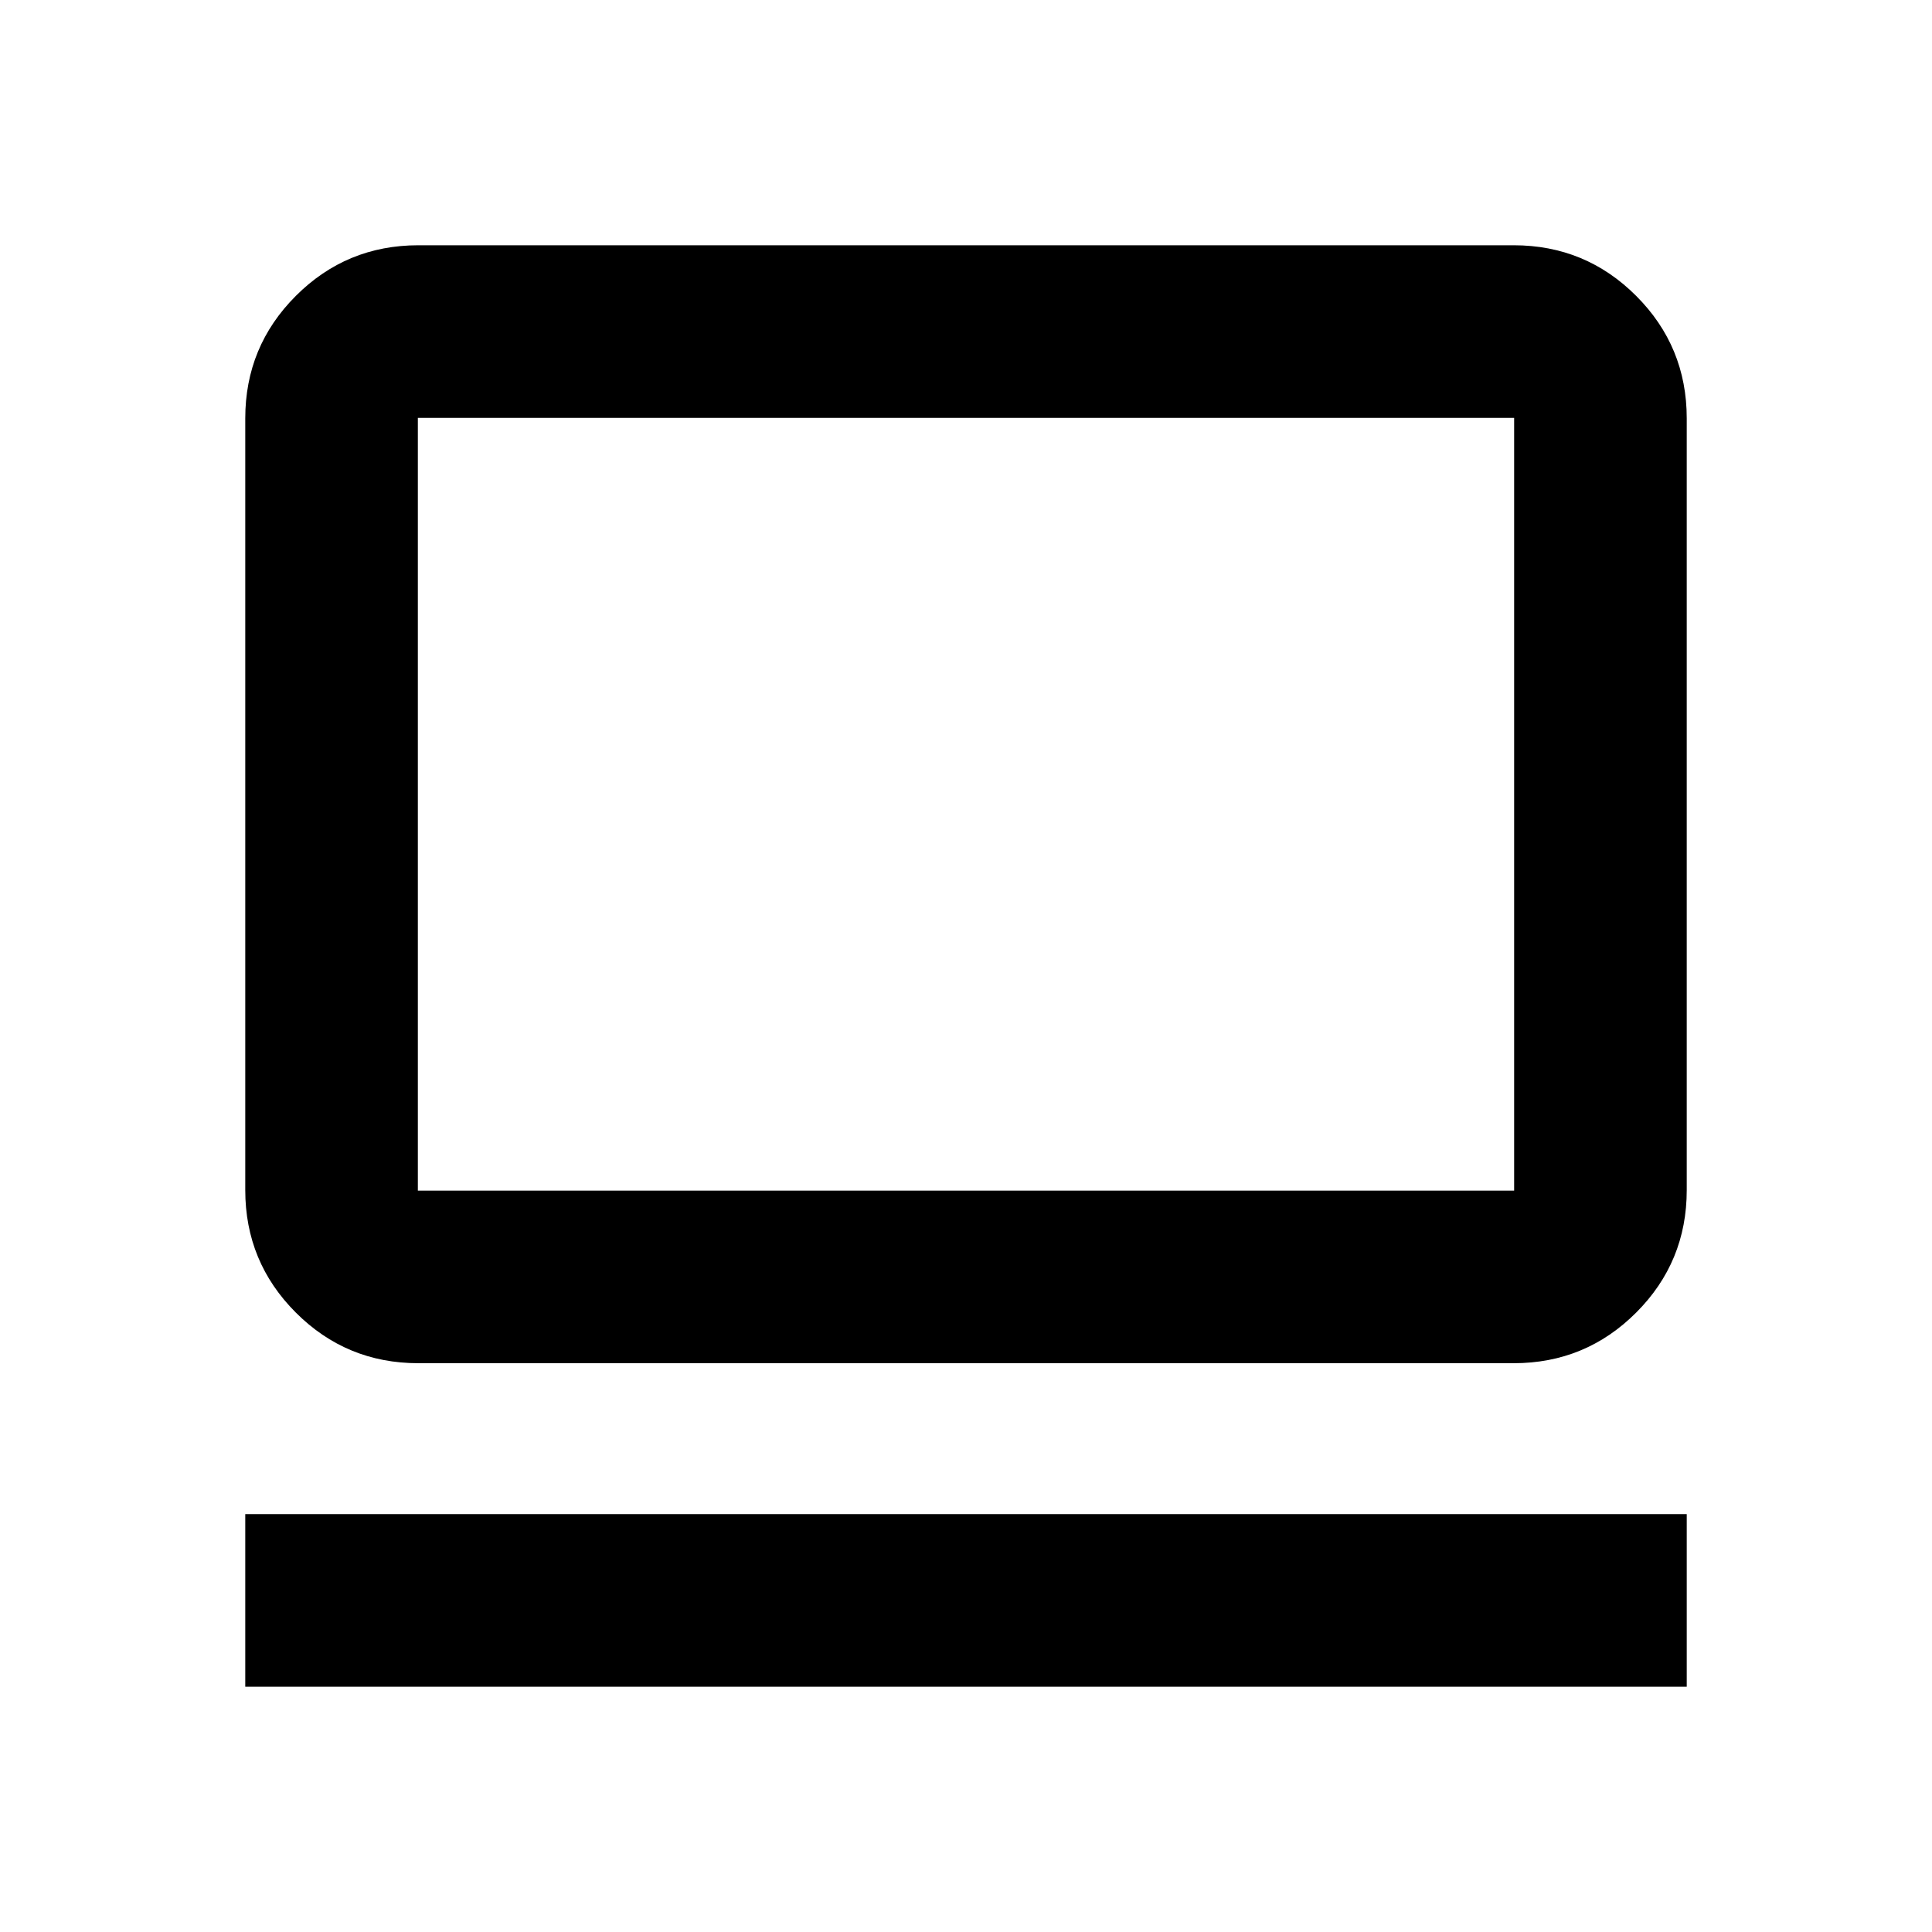 <svg xmlns="http://www.w3.org/2000/svg" height="24" viewBox="0 -960 960 960" width="24"><path d="M121.87-121.87v-85.76h716.26v85.76H121.87Zm86-160.76q-35.72 0-60.86-25.14t-25.14-60.86v-383.5q0-35.72 25.14-60.86t60.86-25.14h544.26q35.72 0 60.86 25.14t25.14 60.86v383.5q0 35.72-25.14 60.86t-60.86 25.14H207.87Zm-.24-85.76h544.74v-383.98H207.63v383.98Zm0 0v-383.98 383.98Z"/></svg>